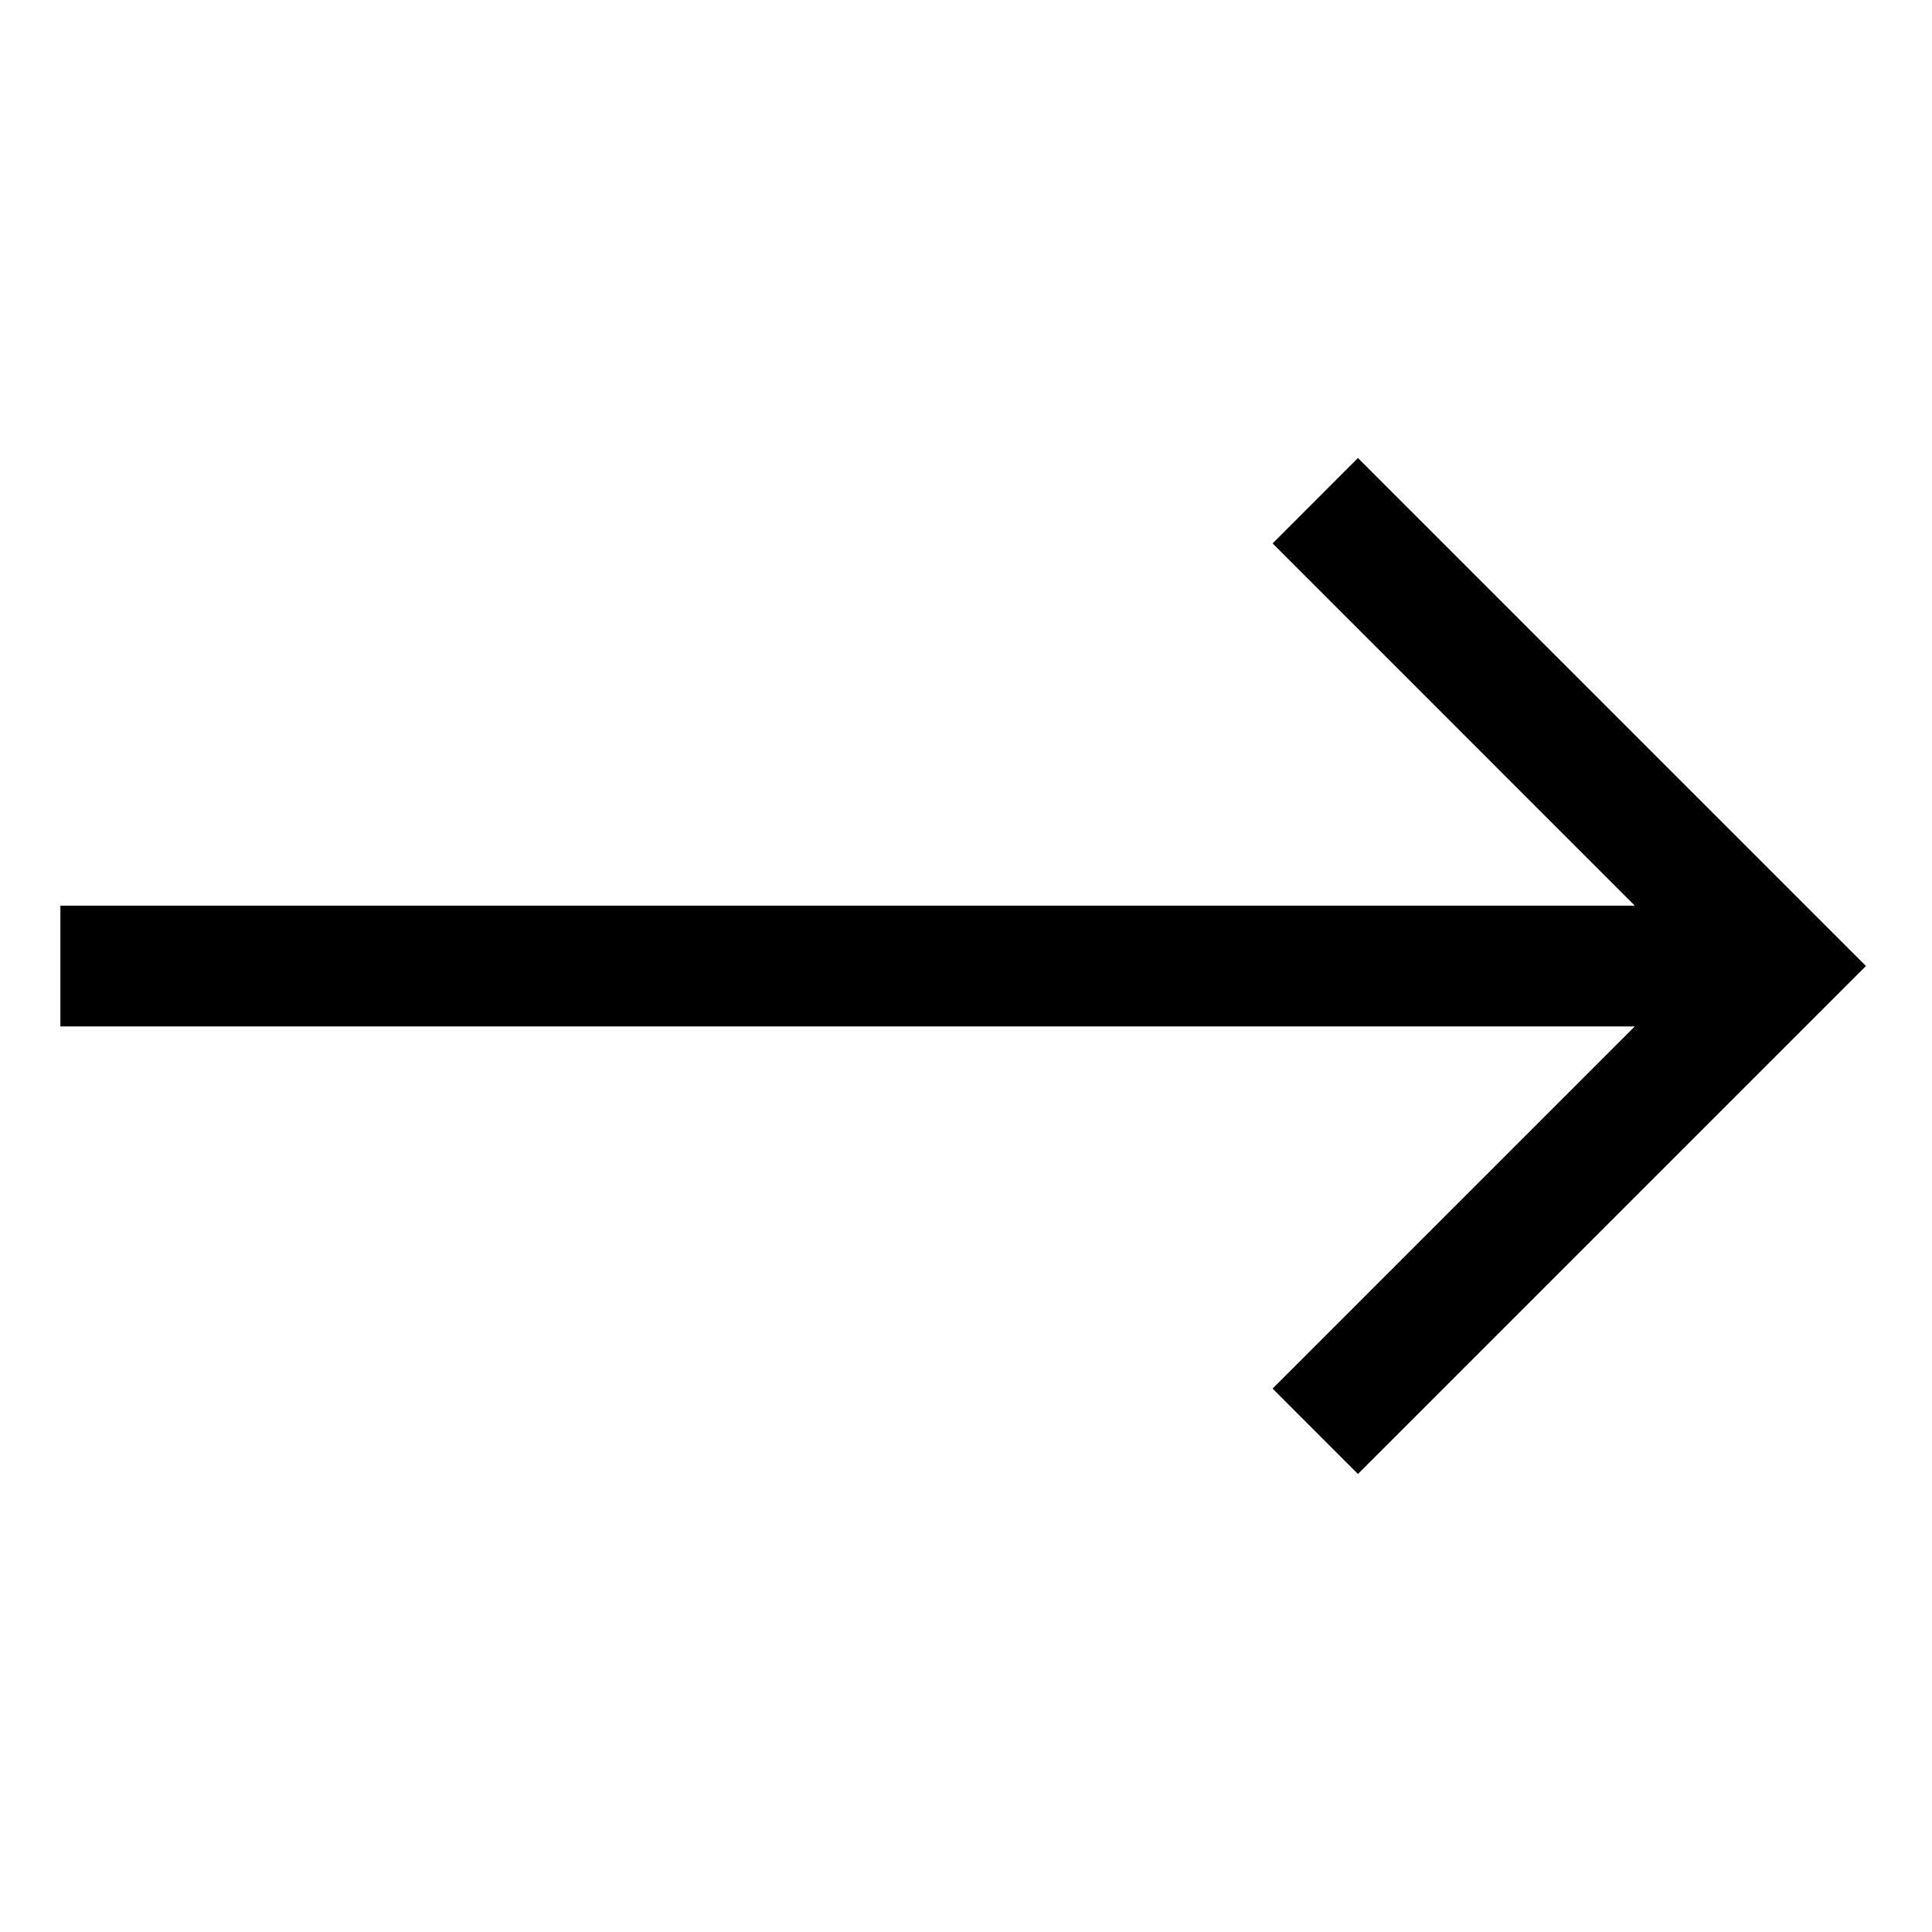 <svg width="30" height="30" viewBox="0 0 30 30" fill="none" xmlns="http://www.w3.org/2000/svg">
<path d="M21.086 7.112L19.761 8.438L25.385 14.063H0.938V15.938H25.385L19.761 21.562L21.086 22.888L28.974 15L21.086 7.112Z" fill="black"/>
</svg>
